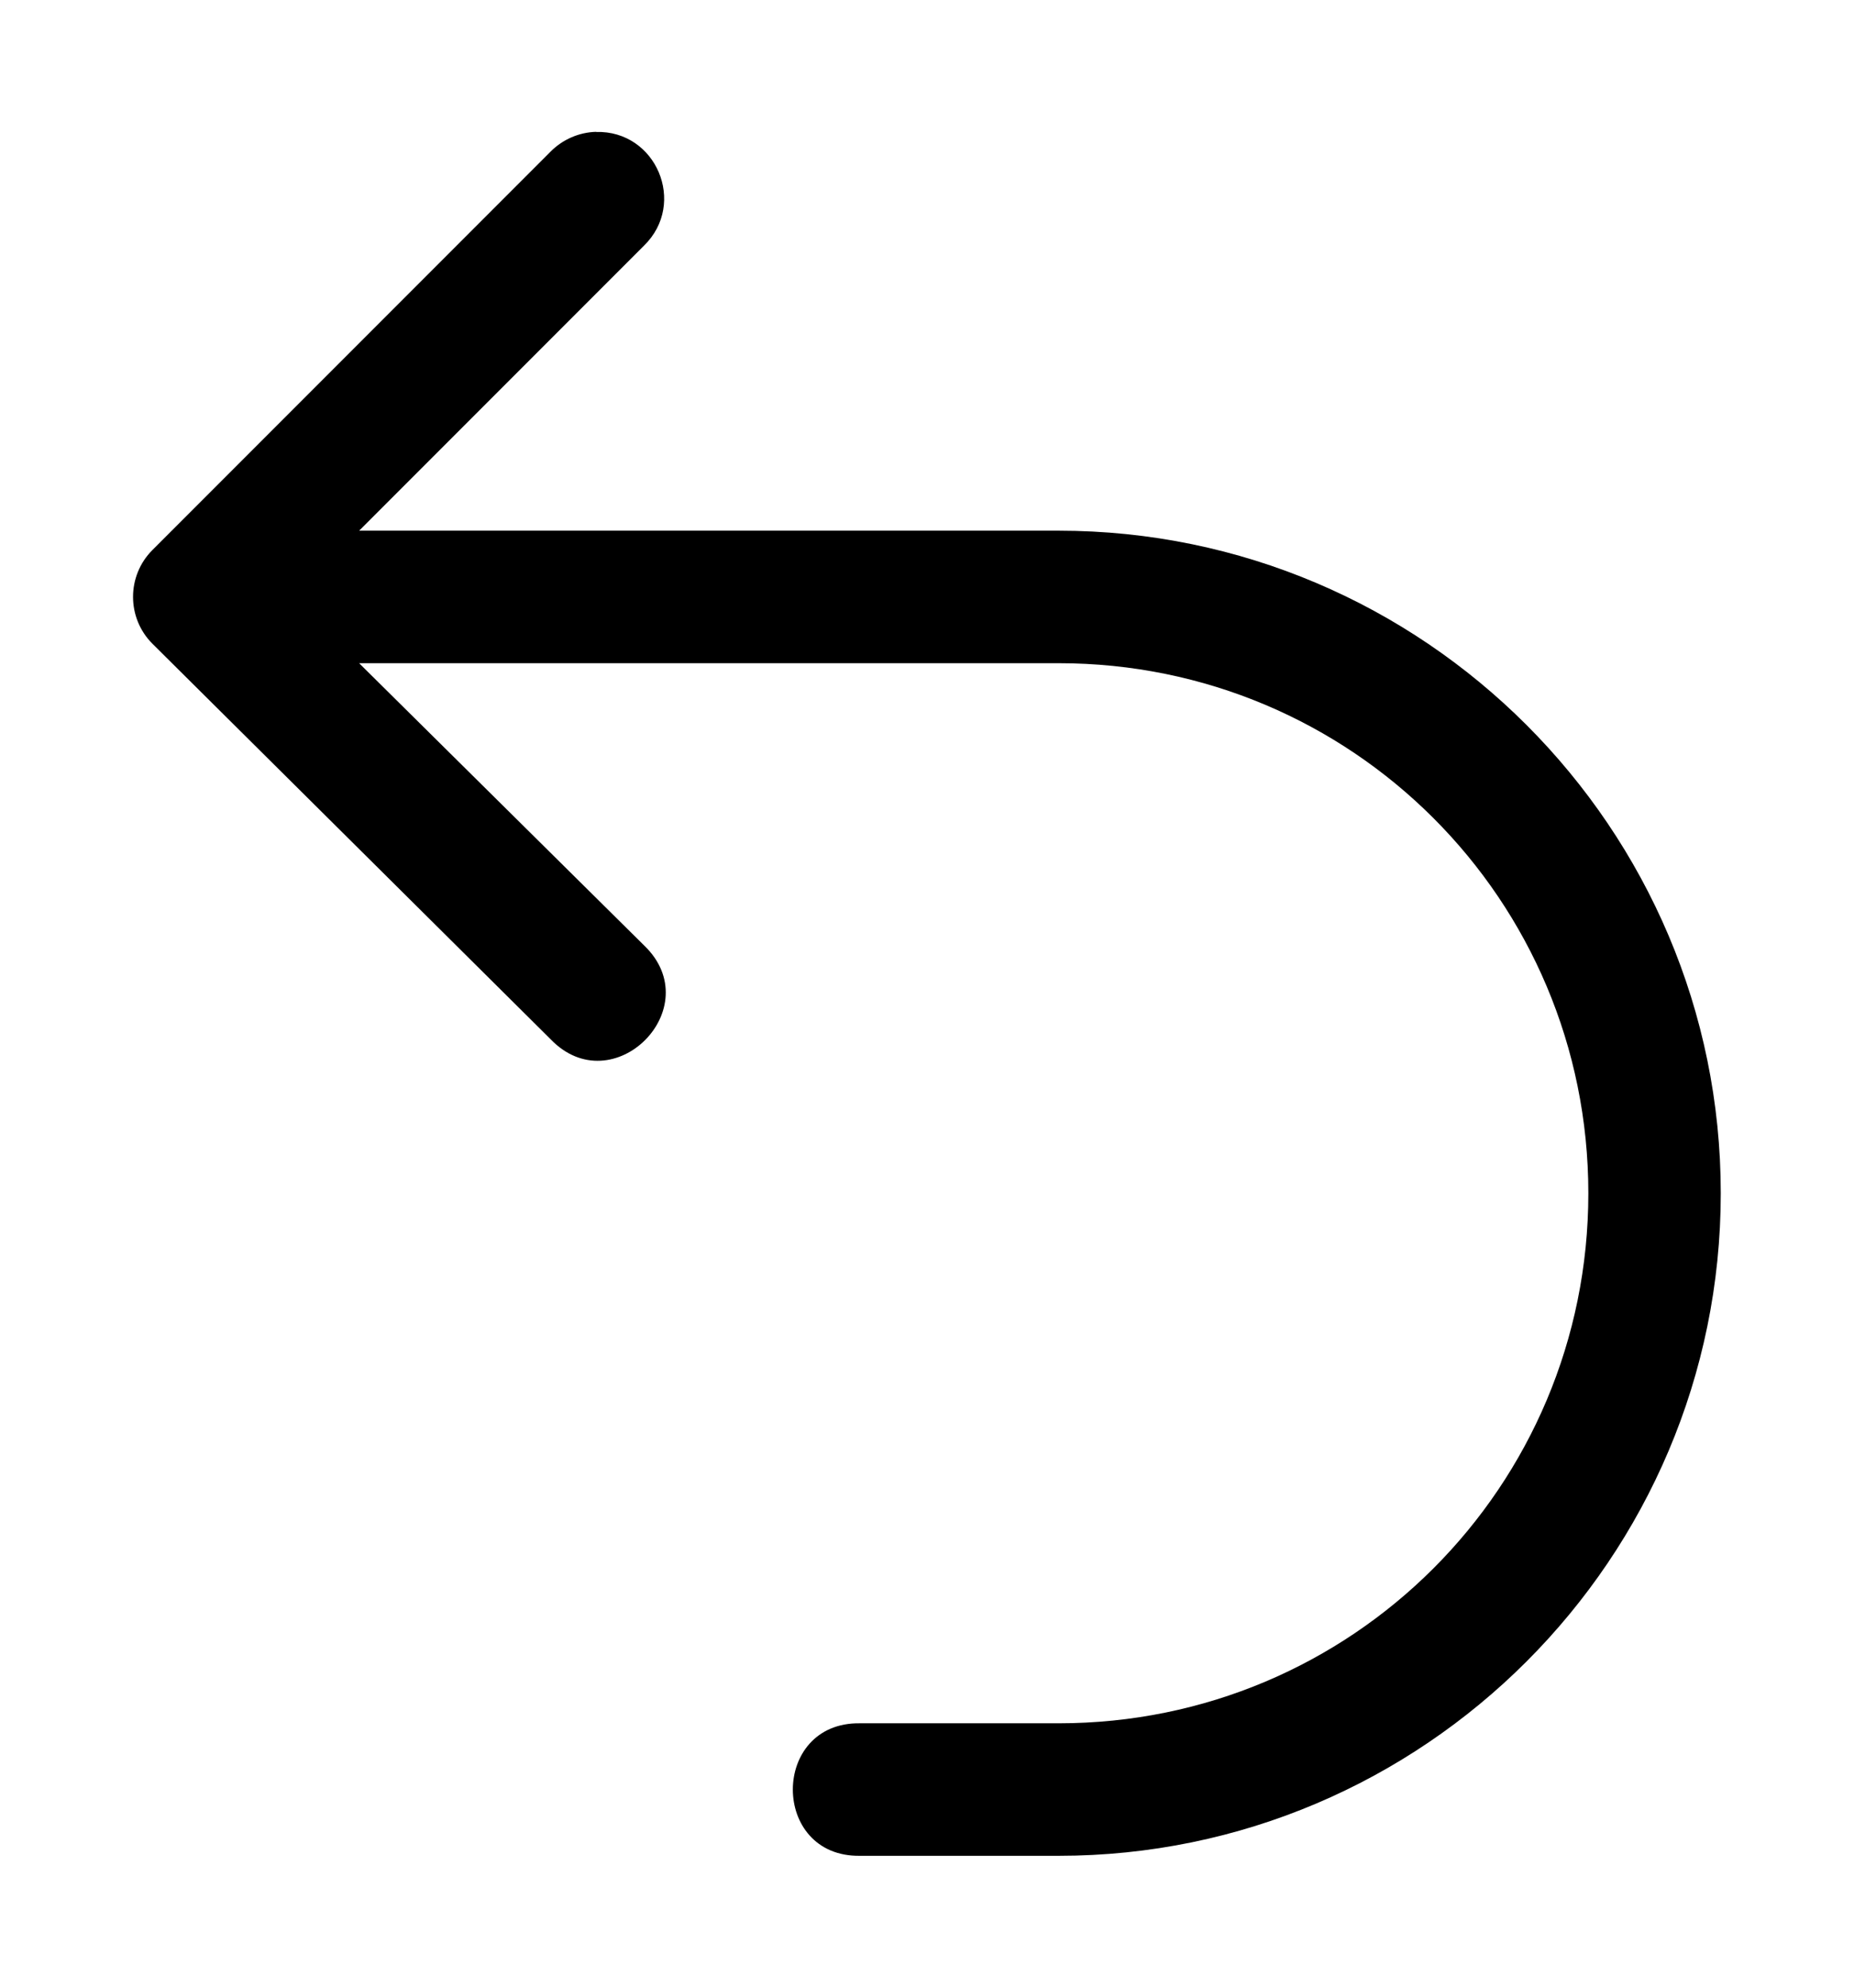 <svg xmlns="http://www.w3.org/2000/svg" xmlns:ns1="http://sodipodi.sourceforge.net/DTD/sodipodi-0.dtd" xmlns:ns2="http://www.inkscape.org/namespaces/inkscape" viewBox="0 0 1400 1500"><ns1:namedview pagecolor="#303030" showgrid="true"><ns2:grid id="grid5" units="px" spacingx="100" spacingy="100" color="#4772b3" opacity="0.2" visible="true" /></ns1:namedview><g fill="currentColor"><path d="m283.512 53.99c-.13.004-.253.058-.344.15l-3.006 3.006c-.195.195-.195.512 0 .707l3.006 2.984c.471.491 1.198-.236.707-.707l-2.152-2.13h5.282c2.215 0 4 1.785 4 4s-1.785 4-4 4h-1.5c-.676-.01-.676 1.01 0 1h1.5c2.756 0 5-2.244 5-5s-2.244-5-5-5h-5.282l2.152-2.152c.325-.318.091-.87-.363-.857z" transform="matrix(100 0 0 100 -27901.11 -5299.516)" /></g></svg>